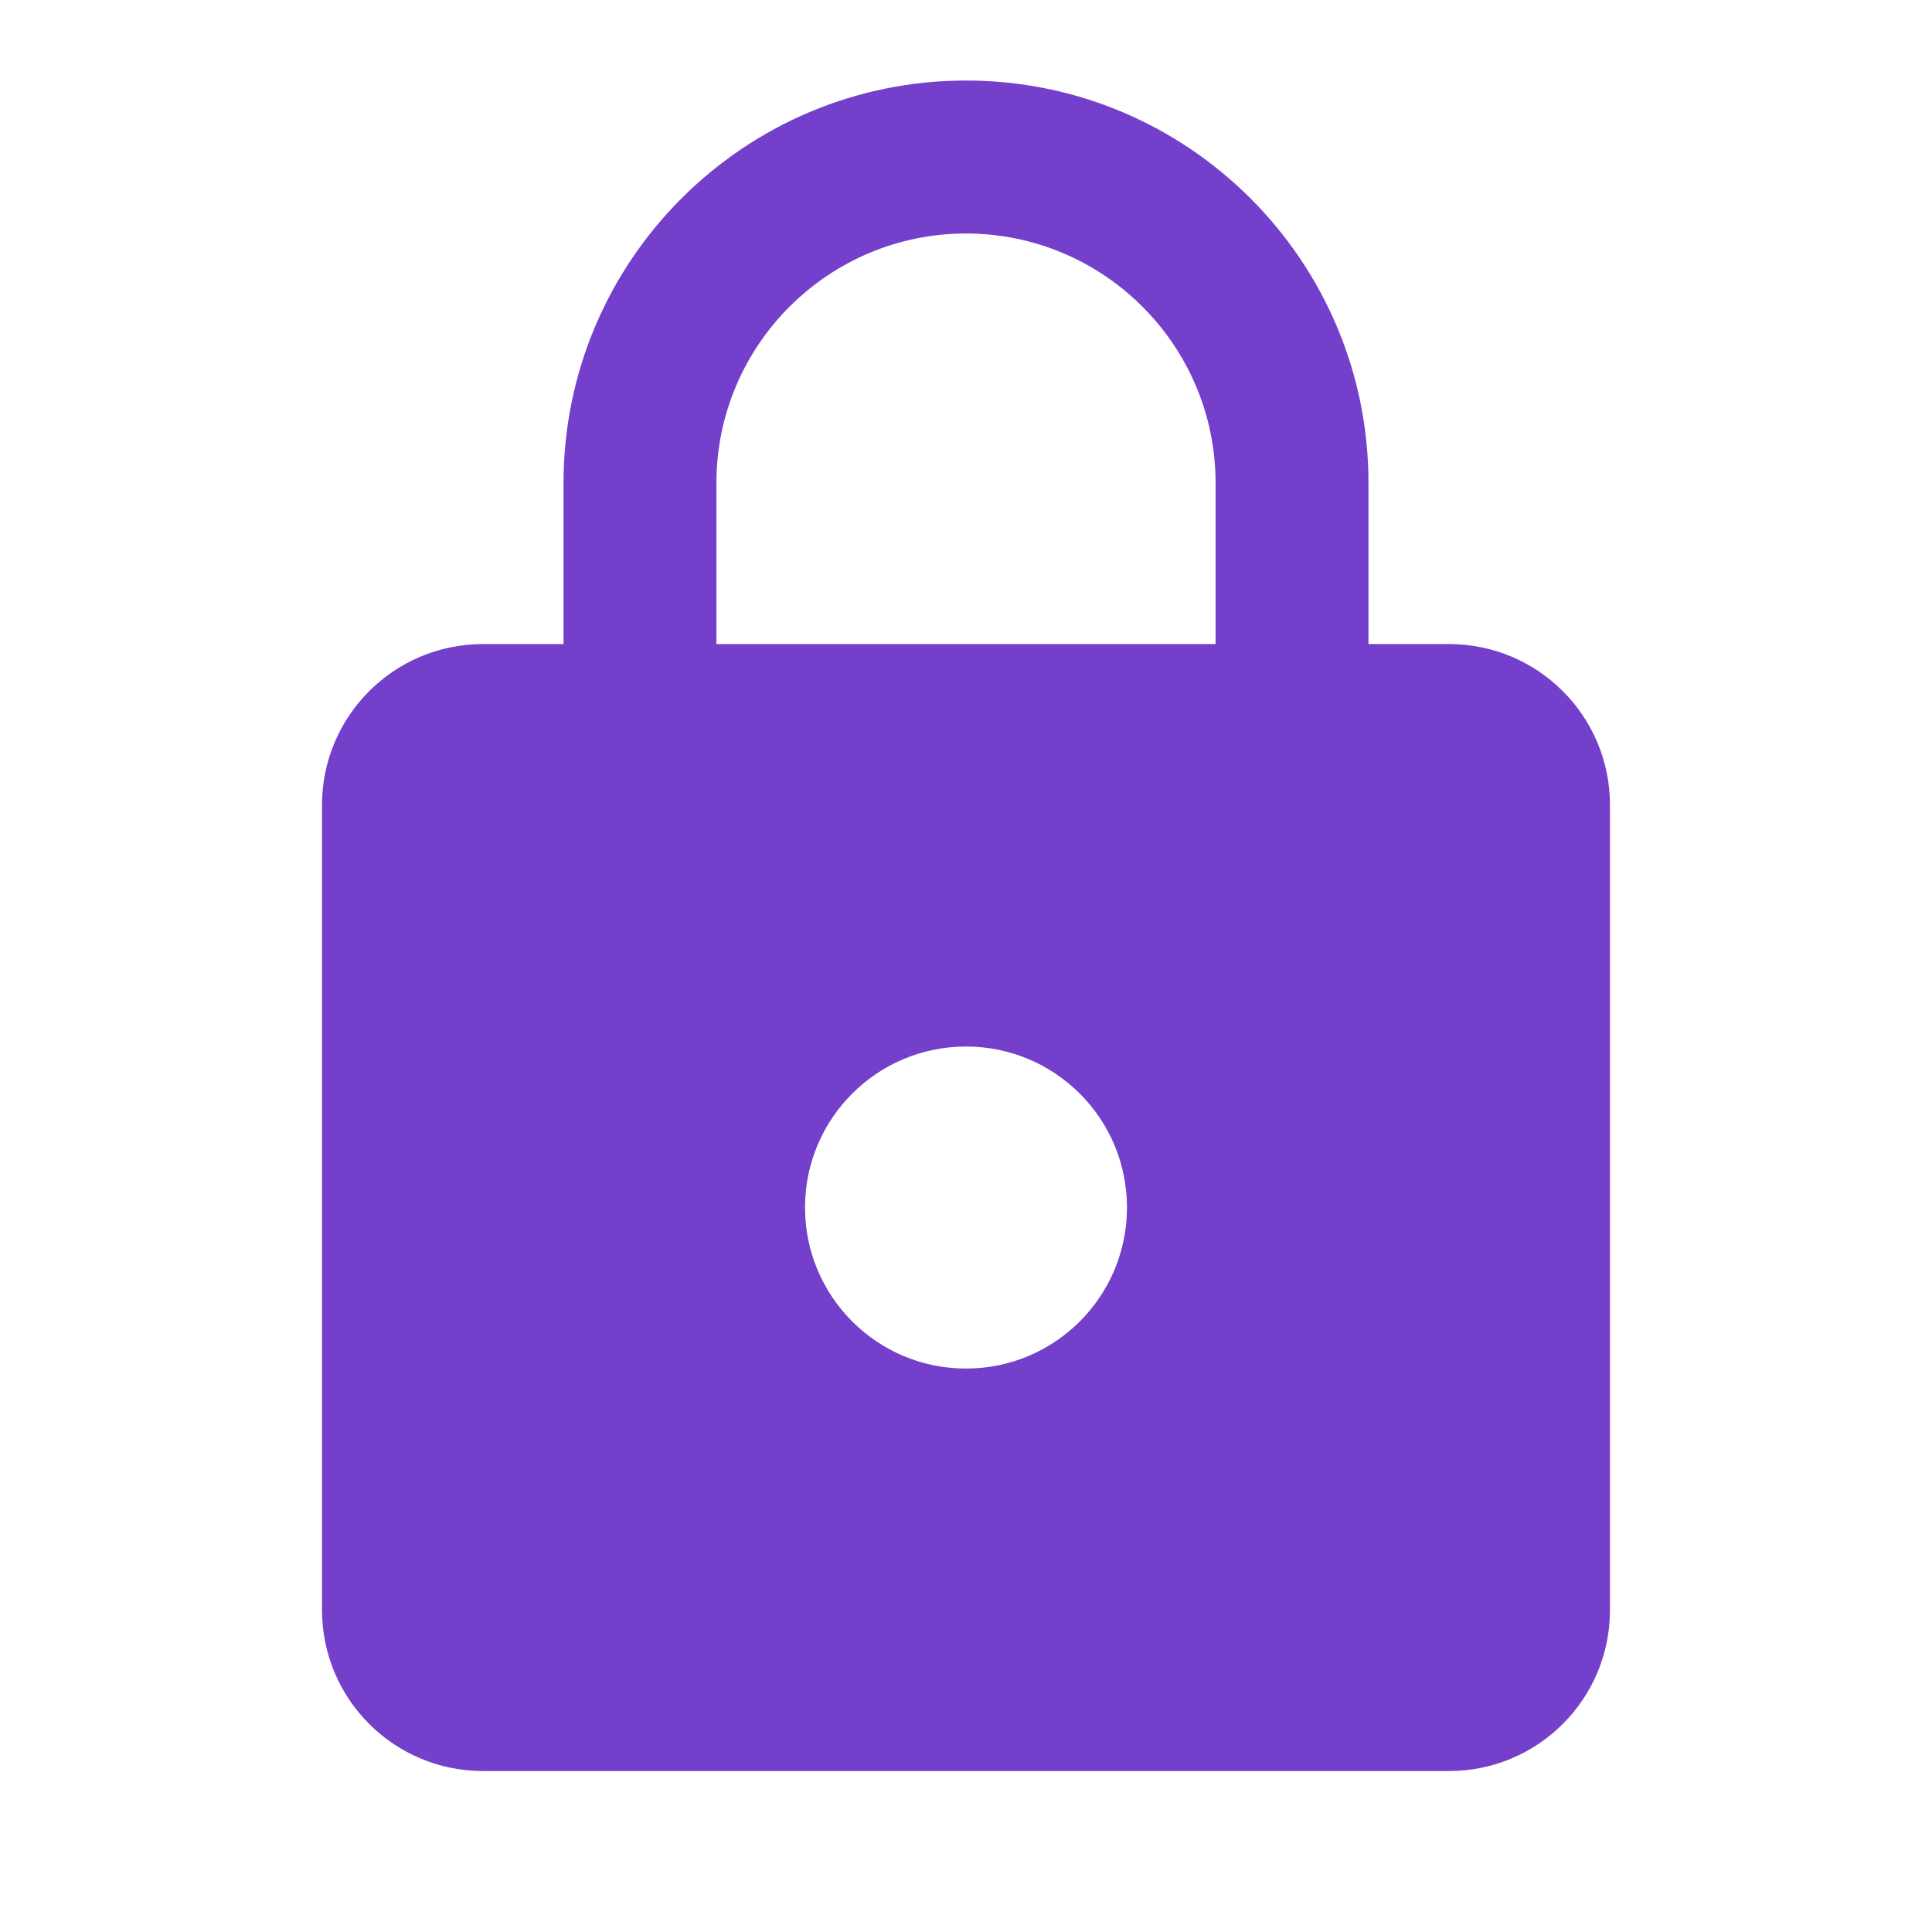 <svg width="22" height="22" viewBox="0 0 22 22" fill="none" xmlns="http://www.w3.org/2000/svg">
<g clip-path="url(#clip0_1_13488)">
<path d="M16.5 7.334H15.583V5.5C15.583 2.97 13.53 0.917 11 0.917C8.47 0.917 6.417 2.97 6.417 5.5V7.334H5.5C4.487 7.334 3.667 8.154 3.667 9.167V18.334C3.667 19.347 4.487 20.167 5.5 20.167H16.5C17.513 20.167 18.333 19.347 18.333 18.334V9.167C18.333 8.154 17.513 7.334 16.5 7.334ZM11 15.584C9.987 15.584 9.167 14.763 9.167 13.75C9.167 12.737 9.987 11.917 11 11.917C12.013 11.917 12.833 12.737 12.833 13.75C12.833 14.763 12.013 15.584 11 15.584ZM13.842 7.334H8.158V5.5C8.158 3.933 9.432 2.659 11 2.659C12.568 2.659 13.842 3.933 13.842 5.5V7.334Z" fill="#743FCB"/>
</g>
<defs>
<clipPath id="clip0_1_13488">
<rect width="22" height="22" fill="white"/>
</clipPath>
</defs>
</svg>
